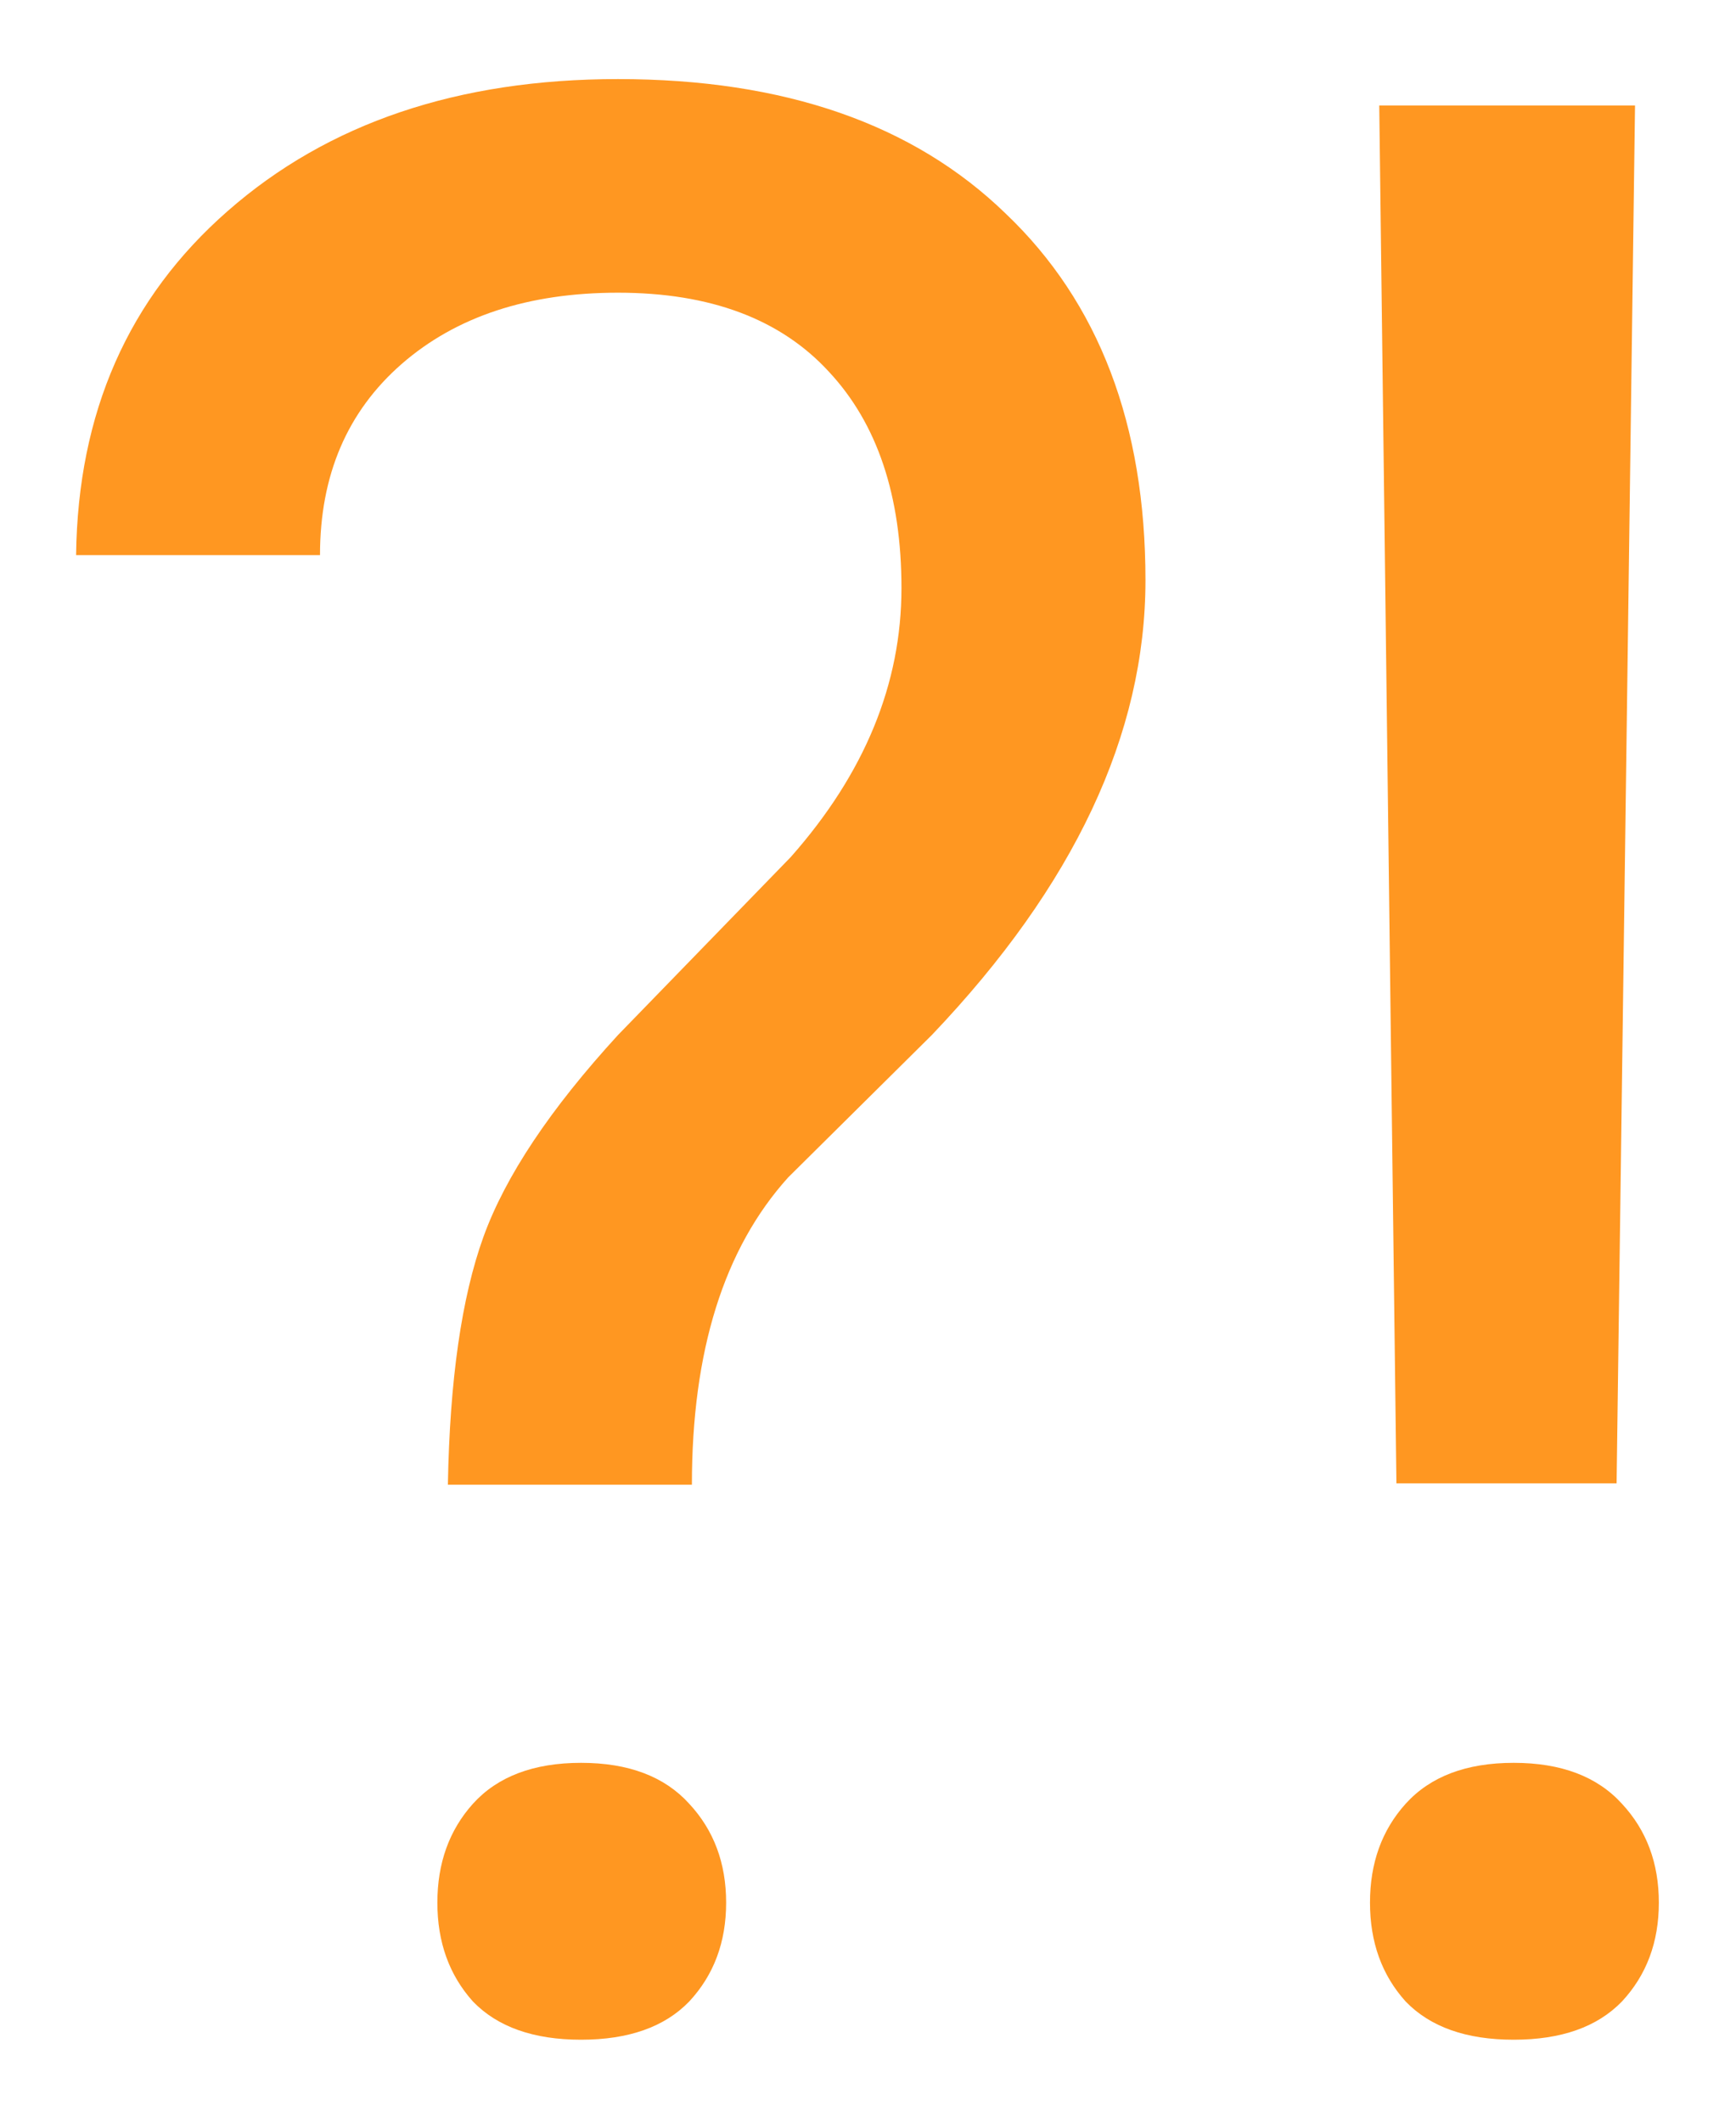 <svg width="18" height="22" viewBox="0 0 18 22" fill="none" xmlns="http://www.w3.org/2000/svg">
<path d="M4.644 15.395C4.663 14.31 4.786 13.453 5.013 12.824C5.241 12.195 5.706 11.498 6.408 10.732L8.199 8.887C8.965 8.021 9.347 7.091 9.347 6.098C9.347 5.141 9.097 4.393 8.595 3.855C8.094 3.309 7.365 3.035 6.408 3.035C5.478 3.035 4.731 3.281 4.166 3.773C3.601 4.266 3.318 4.926 3.318 5.756H0.789C0.807 4.279 1.331 3.09 2.361 2.188C3.4 1.276 4.749 0.82 6.408 0.82C8.131 0.82 9.47 1.285 10.428 2.215C11.394 3.135 11.877 4.402 11.877 6.016C11.877 7.611 11.138 9.183 9.662 10.732L8.172 12.209C7.506 12.947 7.174 14.009 7.174 15.395H4.644ZM4.535 19.729C4.535 19.318 4.658 18.977 4.904 18.703C5.159 18.421 5.533 18.279 6.025 18.279C6.517 18.279 6.891 18.421 7.146 18.703C7.401 18.977 7.529 19.318 7.529 19.729C7.529 20.139 7.401 20.48 7.146 20.754C6.891 21.018 6.517 21.15 6.025 21.15C5.533 21.15 5.159 21.018 4.904 20.754C4.658 20.48 4.535 20.139 4.535 19.729ZM16.762 15.381H14.479L14.301 1.094H16.953L16.762 15.381ZM14.205 19.729C14.205 19.318 14.328 18.977 14.575 18.703C14.83 18.421 15.203 18.279 15.695 18.279C16.188 18.279 16.561 18.421 16.817 18.703C17.072 18.977 17.2 19.318 17.2 19.729C17.2 20.139 17.072 20.48 16.817 20.754C16.561 21.018 16.188 21.15 15.695 21.15C15.203 21.15 14.83 21.018 14.575 20.754C14.328 20.48 14.205 20.139 14.205 19.729Z" fill="#FF9721"/>
</svg>
